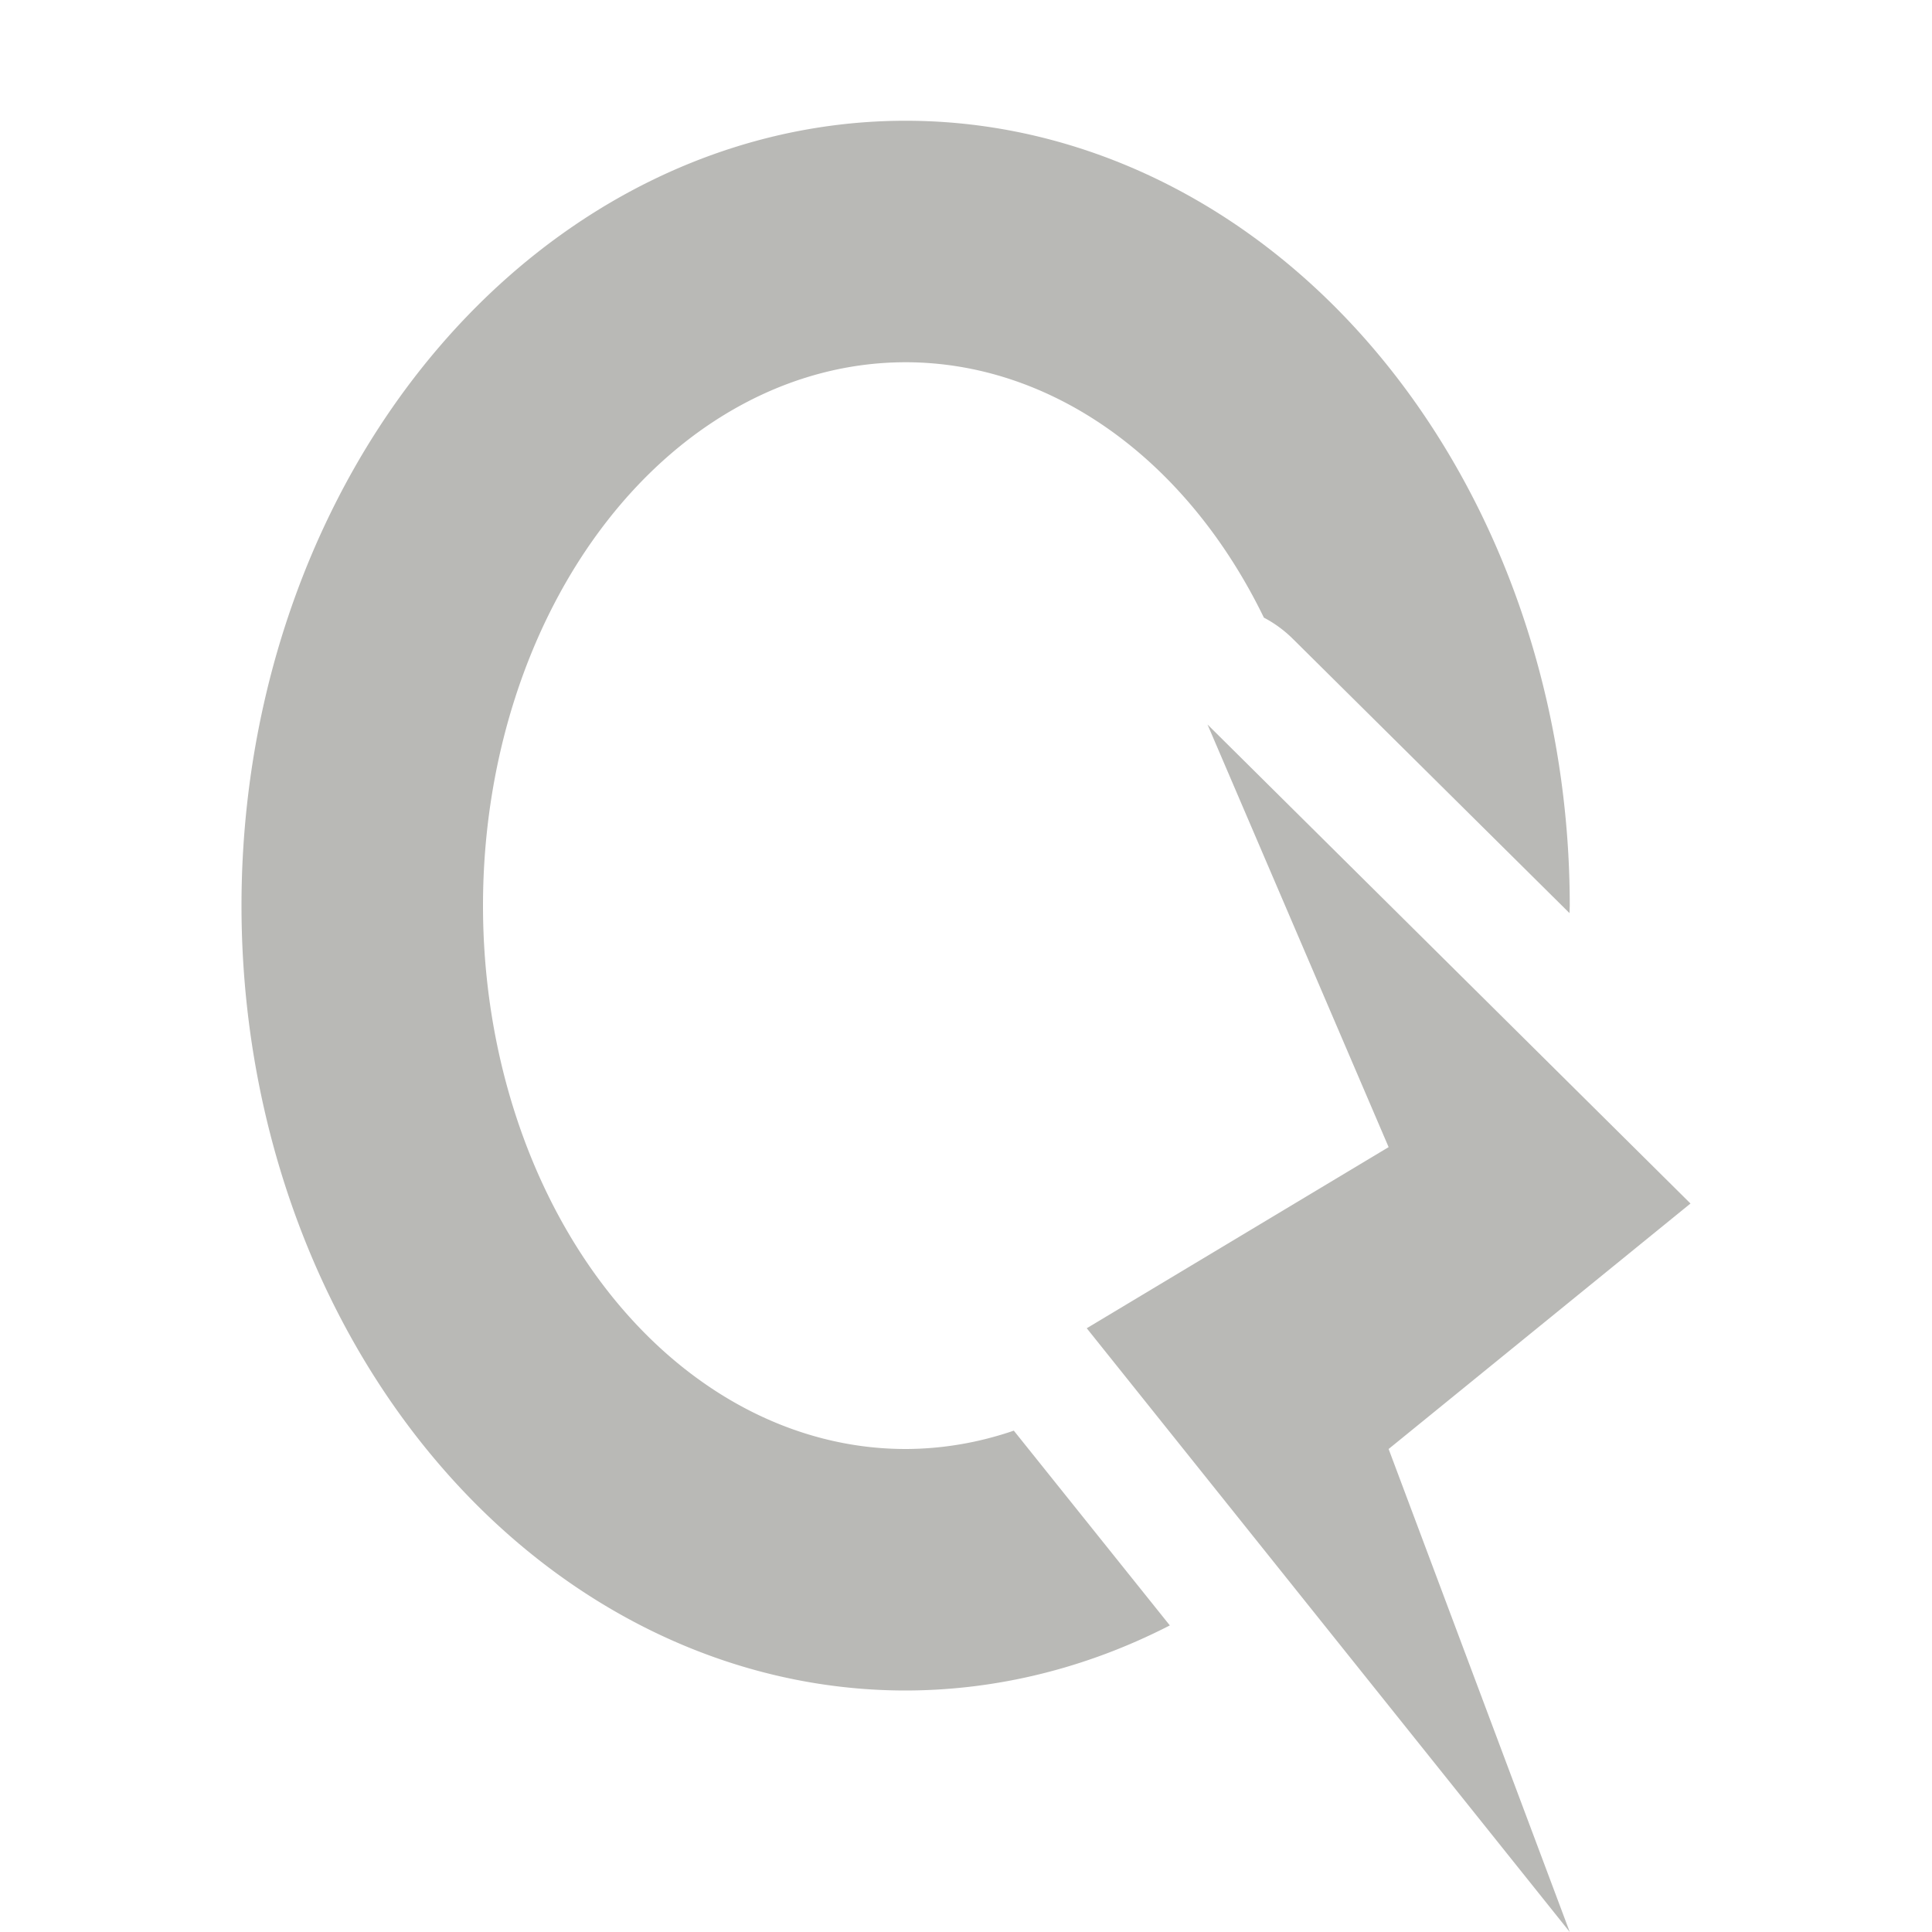 <svg xmlns="http://www.w3.org/2000/svg" width="16" height="16" version="1.1">
 <defs>
  <style id="current-color-scheme" type="text/css">
   .ColorScheme-Text { color:#b9b9b6; } .ColorScheme-Highlight { color:#4285f4; }
  </style>
 </defs>
 <path style="fill:currentColor" class="ColorScheme-Text" d="M 7.5 1 A 5.5 6.5 0 0 0 2 7.5 A 5.5 6.5 0 0 0 7.5 14 A 5.5 6.5 0 0 0 9.688 13.461 L 8.396 11.848 A 3.5 4.5 0 0 1 7.5 12 A 3.5 4.5 0 0 1 4 7.5 A 3.5 4.5 0 0 1 7.5 3 A 3.5 4.5 0 0 1 10.467 5.115 A 1 1 0 0 1 10.705 5.289 L 12.998 7.562 A 5.5 6.5 0 0 0 13 7.5 A 5.5 6.5 0 0 0 7.5 1 z M 10 6 L 11.5 9.5 L 9 11 L 13 16 L 11.5 12 L 14 9.967 L 10 6 z"/>
</svg>
